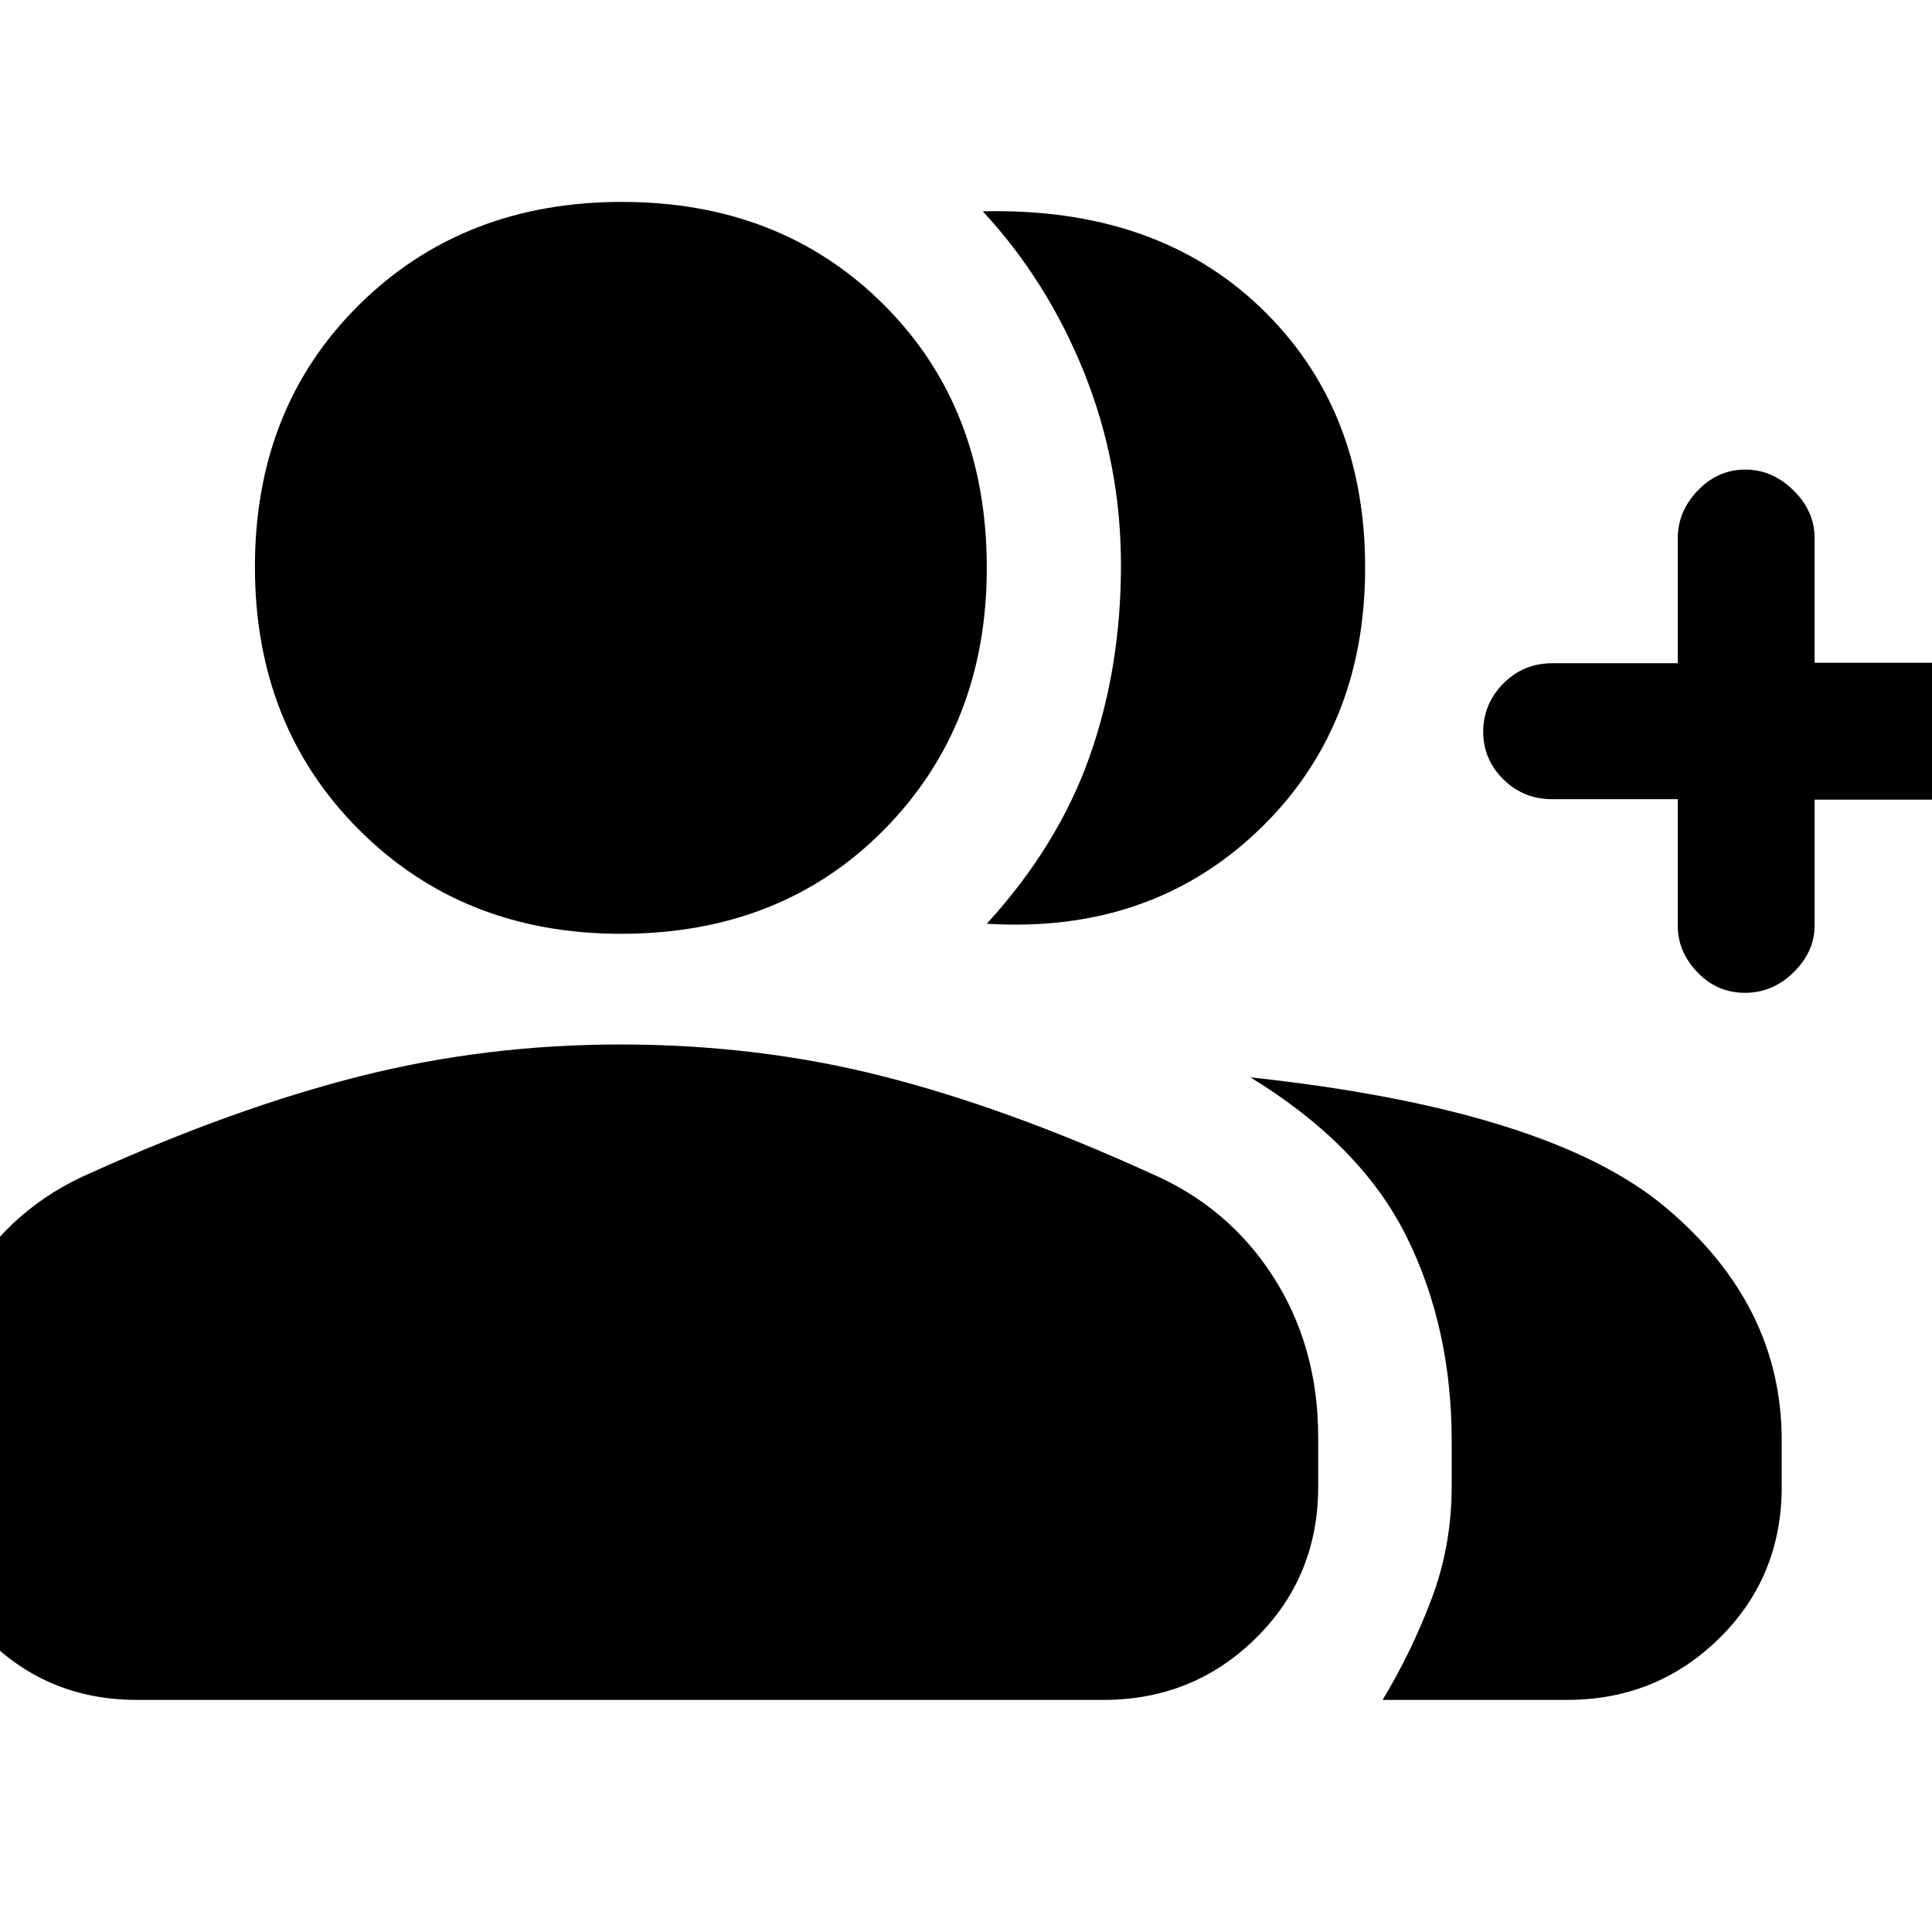 <svg xmlns="http://www.w3.org/2000/svg" height="40" viewBox="0 -960 960 960" width="40"><path d="M490.33-501q35.34-38.67 51-82.83Q557-628 557-679.17q0-50.18-18.31-95.73-18.31-45.55-50.36-80.1 86-2 138 47.8t52 129.2q0 80.4-53.66 131.2Q571-496 490.33-501ZM687-115.33q14.33-23.67 24.33-50.17 10-26.5 10-55.83v-22.74q0-56.26-22.5-101.6-22.5-45.33-77.5-79 148.34 16 206.17 64.5 57.83 48.5 57.83 115.84v23q0 44.9-31.09 75.45-31.1 30.55-75.57 30.55H687Zm146.67-447.56h-62.34q-14.43 0-24.38-9.91T737-596.44q0-13.73 9.95-23.87 9.95-10.13 24.38-10.13h62.34v-62.12q0-13.37 9.98-23.74 9.99-10.37 23.5-10.37 13.52 0 24.02 10.34t10.5 23.66v62H963q13.78 0 23.72 10.17 9.95 10.17 9.95 24.28 0 13.84-9.95 23.69-9.94 9.86-23.72 9.86h-61.33v62.54q0 12.98-10.4 23.22-10.4 10.24-24.21 10.24-13.82 0-23.6-10.17-9.79-10.18-9.79-23.27v-62.78ZM308.53-496q-78.44 0-130.15-51.71-51.71-51.71-51.71-130.65 0-78.95 51.71-130.13 51.71-51.18 130.65-51.18 78.95 0 130.12 51.07 51.18 51.07 51.18 130.74 0 78.44-51.06 130.15Q388.2-496 308.53-496ZM-37-221.33v-24.6q0-43.42 21.53-78.84Q6.05-360.2 44.67-377 117-409.67 179.3-425.33 241.6-441 308.17-441q68.23 0 130.03 15.67 61.8 15.66 132.8 48 38.98 16.57 61.49 51.46Q655-290.98 655-245.81v24.48q0 44.9-31.1 75.45-31.09 30.55-75.57 30.55H68q-44.2 0-74.6-30.55Q-37-176.43-37-221.33Z"/></svg>